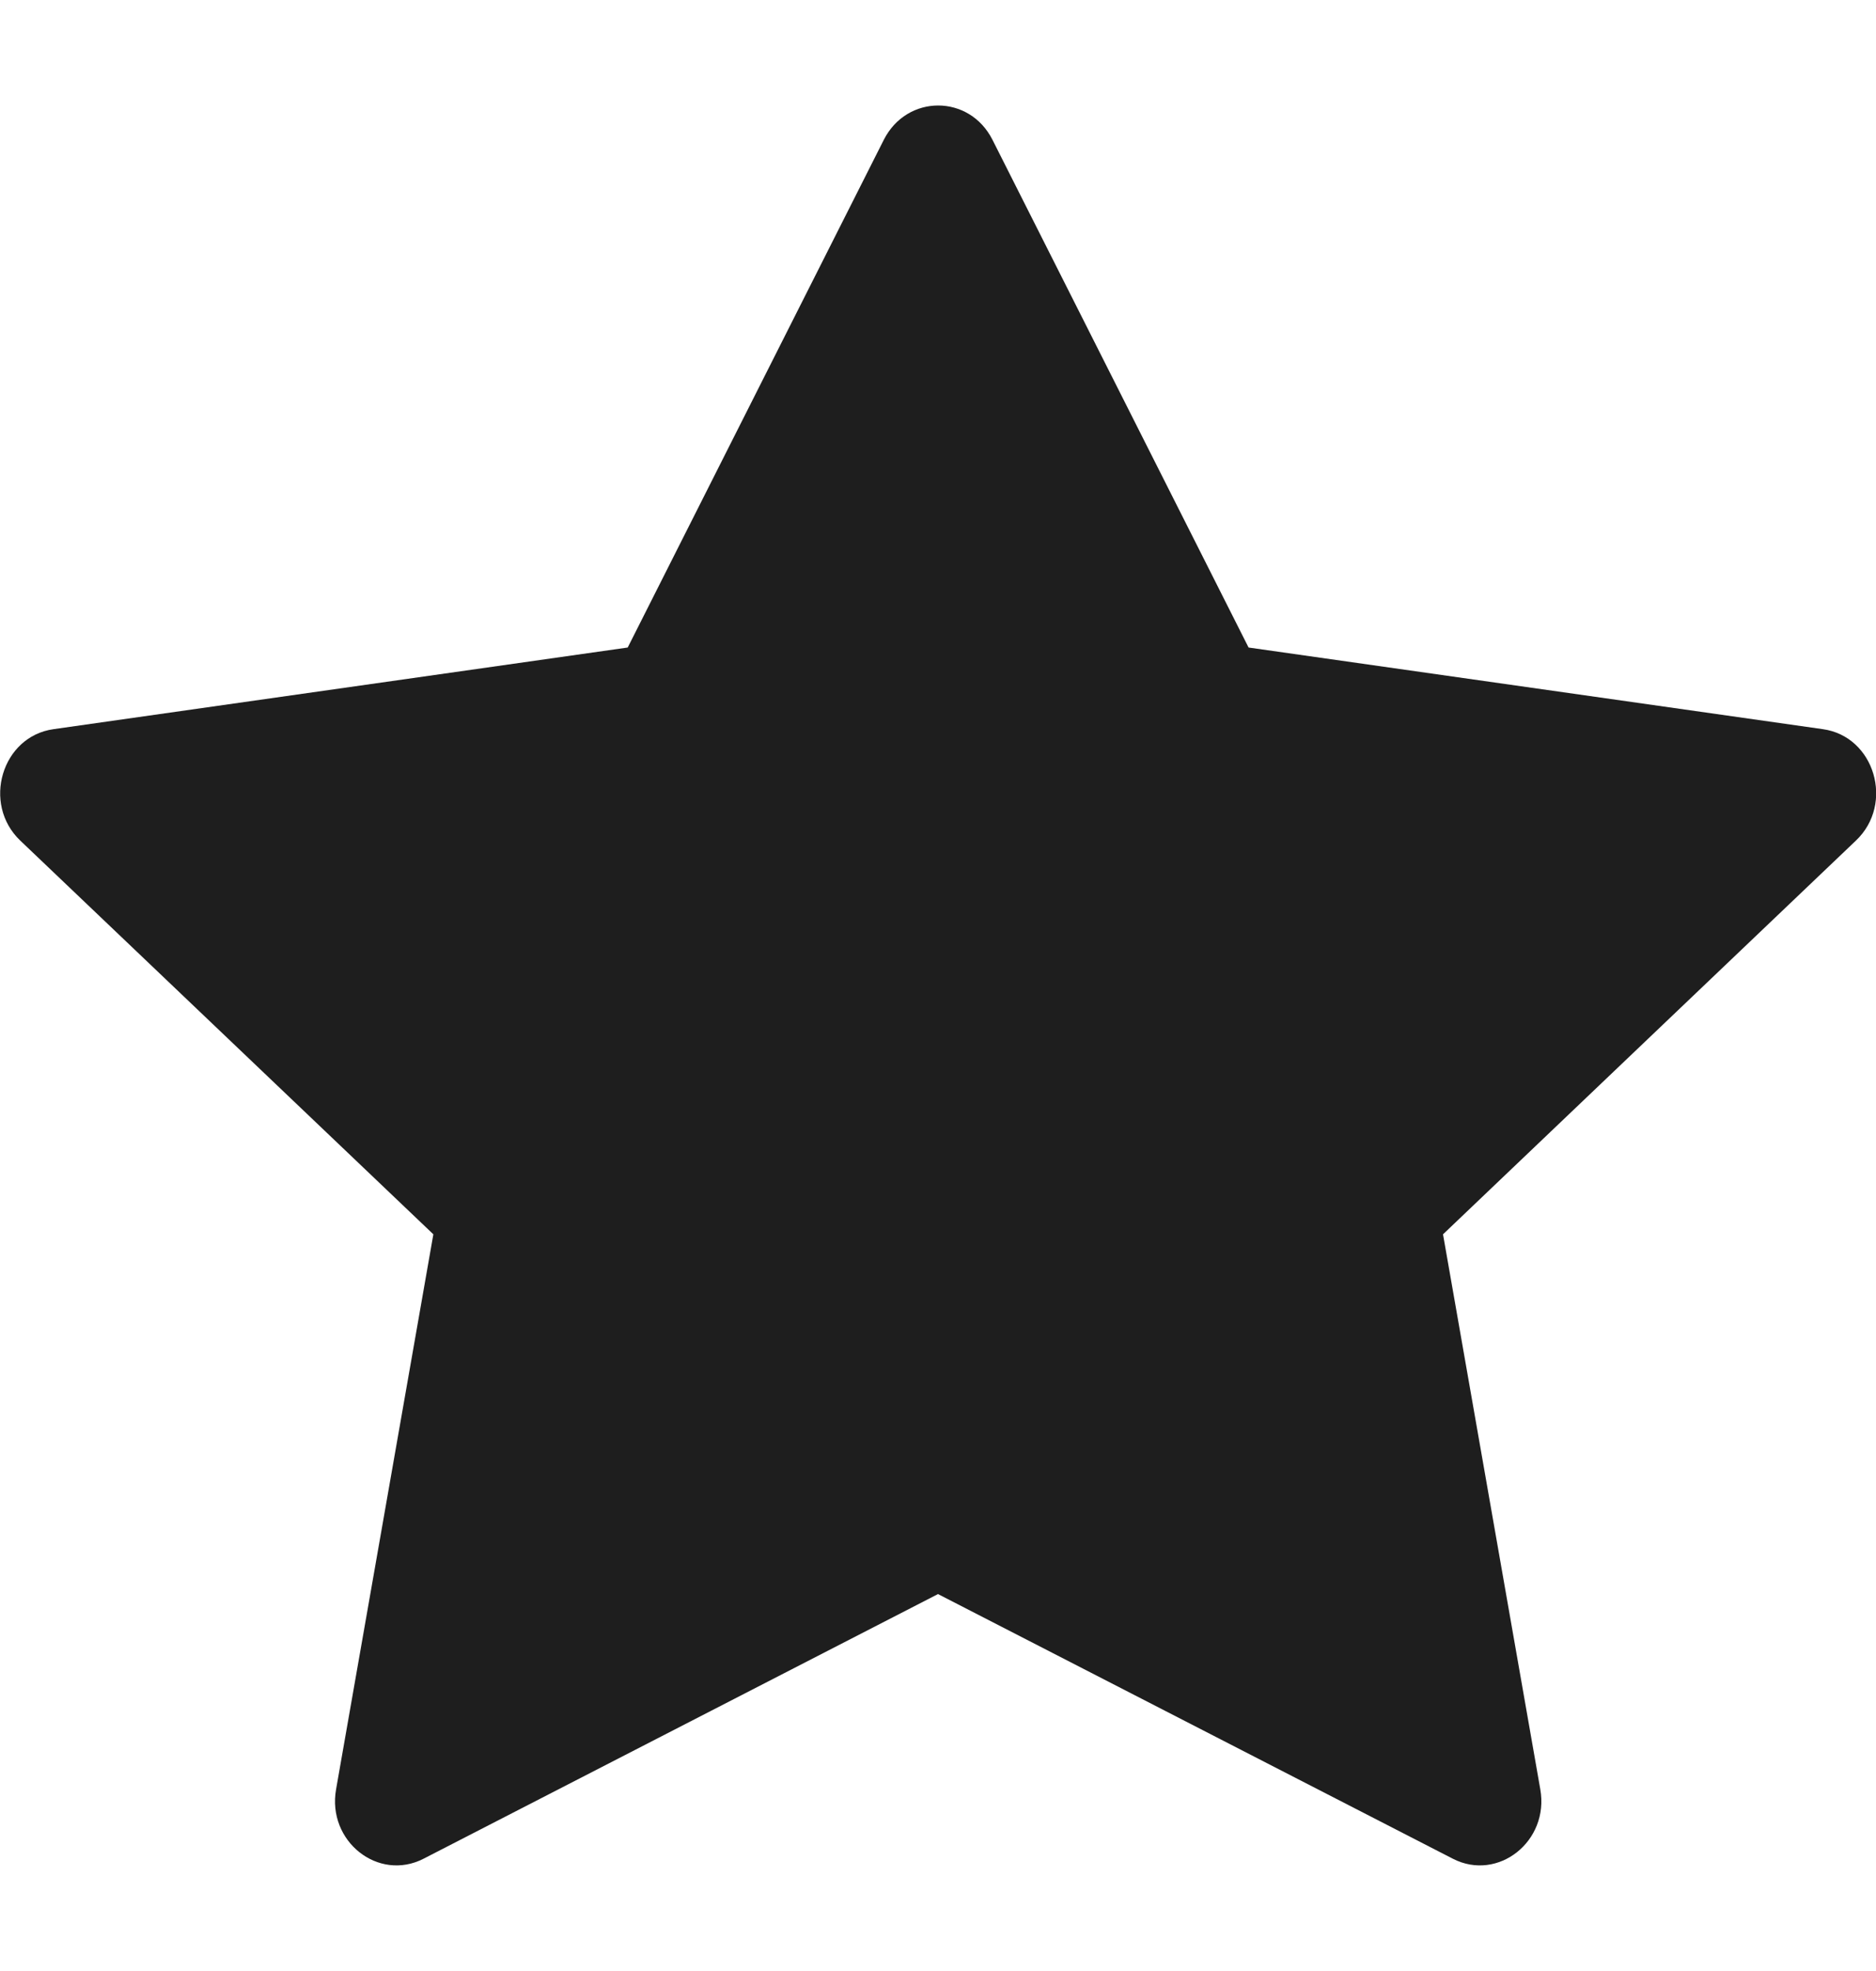 <svg width="20" height="21" viewBox="0 0 20 21" fill="none" xmlns="http://www.w3.org/2000/svg">
<g clip-path="url(#clip0_1_153)">
<path d="M4.515 19.804C4.032 20.051 3.485 19.617 3.583 19.064L4.62 13.151L0.216 8.956C-0.195 8.564 0.019 7.846 0.57 7.769L6.692 6.899L9.422 1.49C9.669 1.002 10.335 1.002 10.581 1.49L13.311 6.899L19.434 7.769C19.985 7.846 20.199 8.564 19.786 8.956L15.384 13.151L16.421 19.064C16.519 19.617 15.971 20.051 15.489 19.804L10 16.984L4.515 19.804Z" fill="#1E1E1E"/>
</g>
<defs>
<clipPath id="clip0_1_153">
<rect width="20" height="20" fill="white" transform="translate(0 0.5)"/>
</clipPath>
</defs>
</svg>
